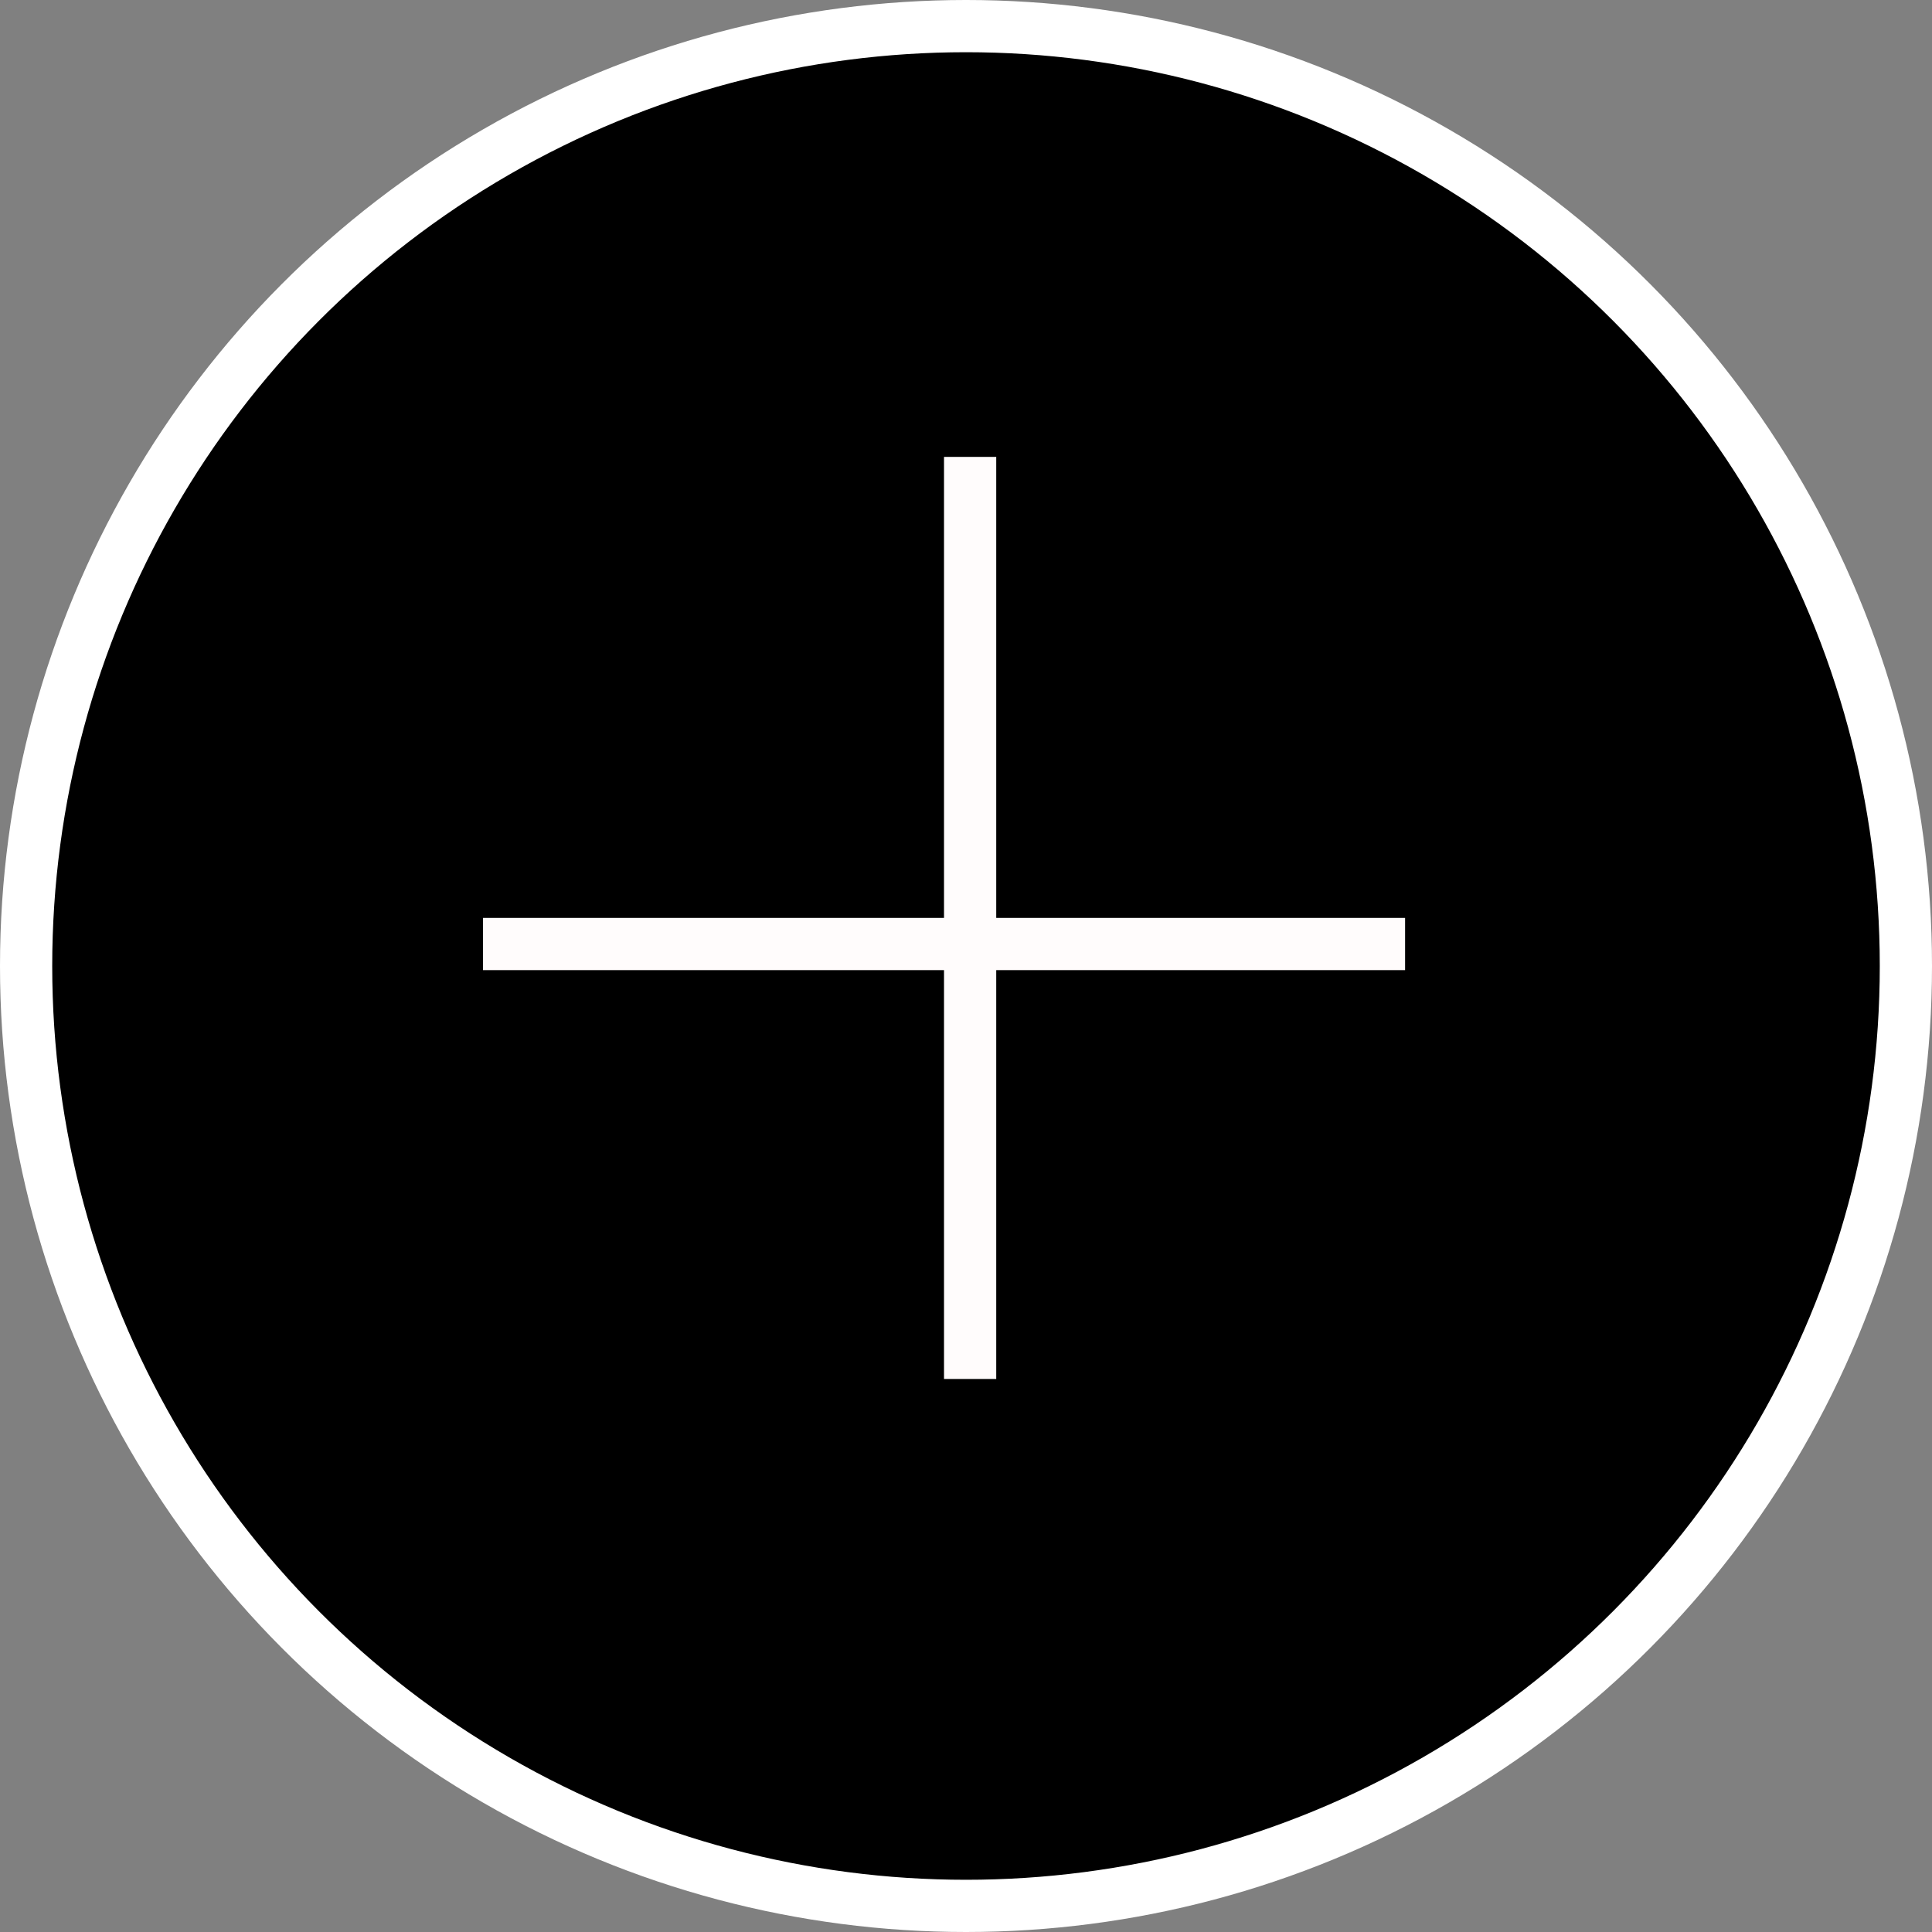 <svg width="37" height="37" viewBox="0 0 37 37" fill="none" xmlns="http://www.w3.org/2000/svg">
<rect x="0" y="0" width="37" height="37" fill="#808080" stroke="none"/>
<circle cx="18.5" cy="18.5" r="18" fill="black" stroke="white"/>
<line x1="18.579" y1="8.75" x2="18.579" y2="26.409" stroke="#FFFCFC"/>
<line x1="26.909" y1="18.079" x2="9.25" y2="18.079" stroke="#FFFCFC"/>
</svg>
